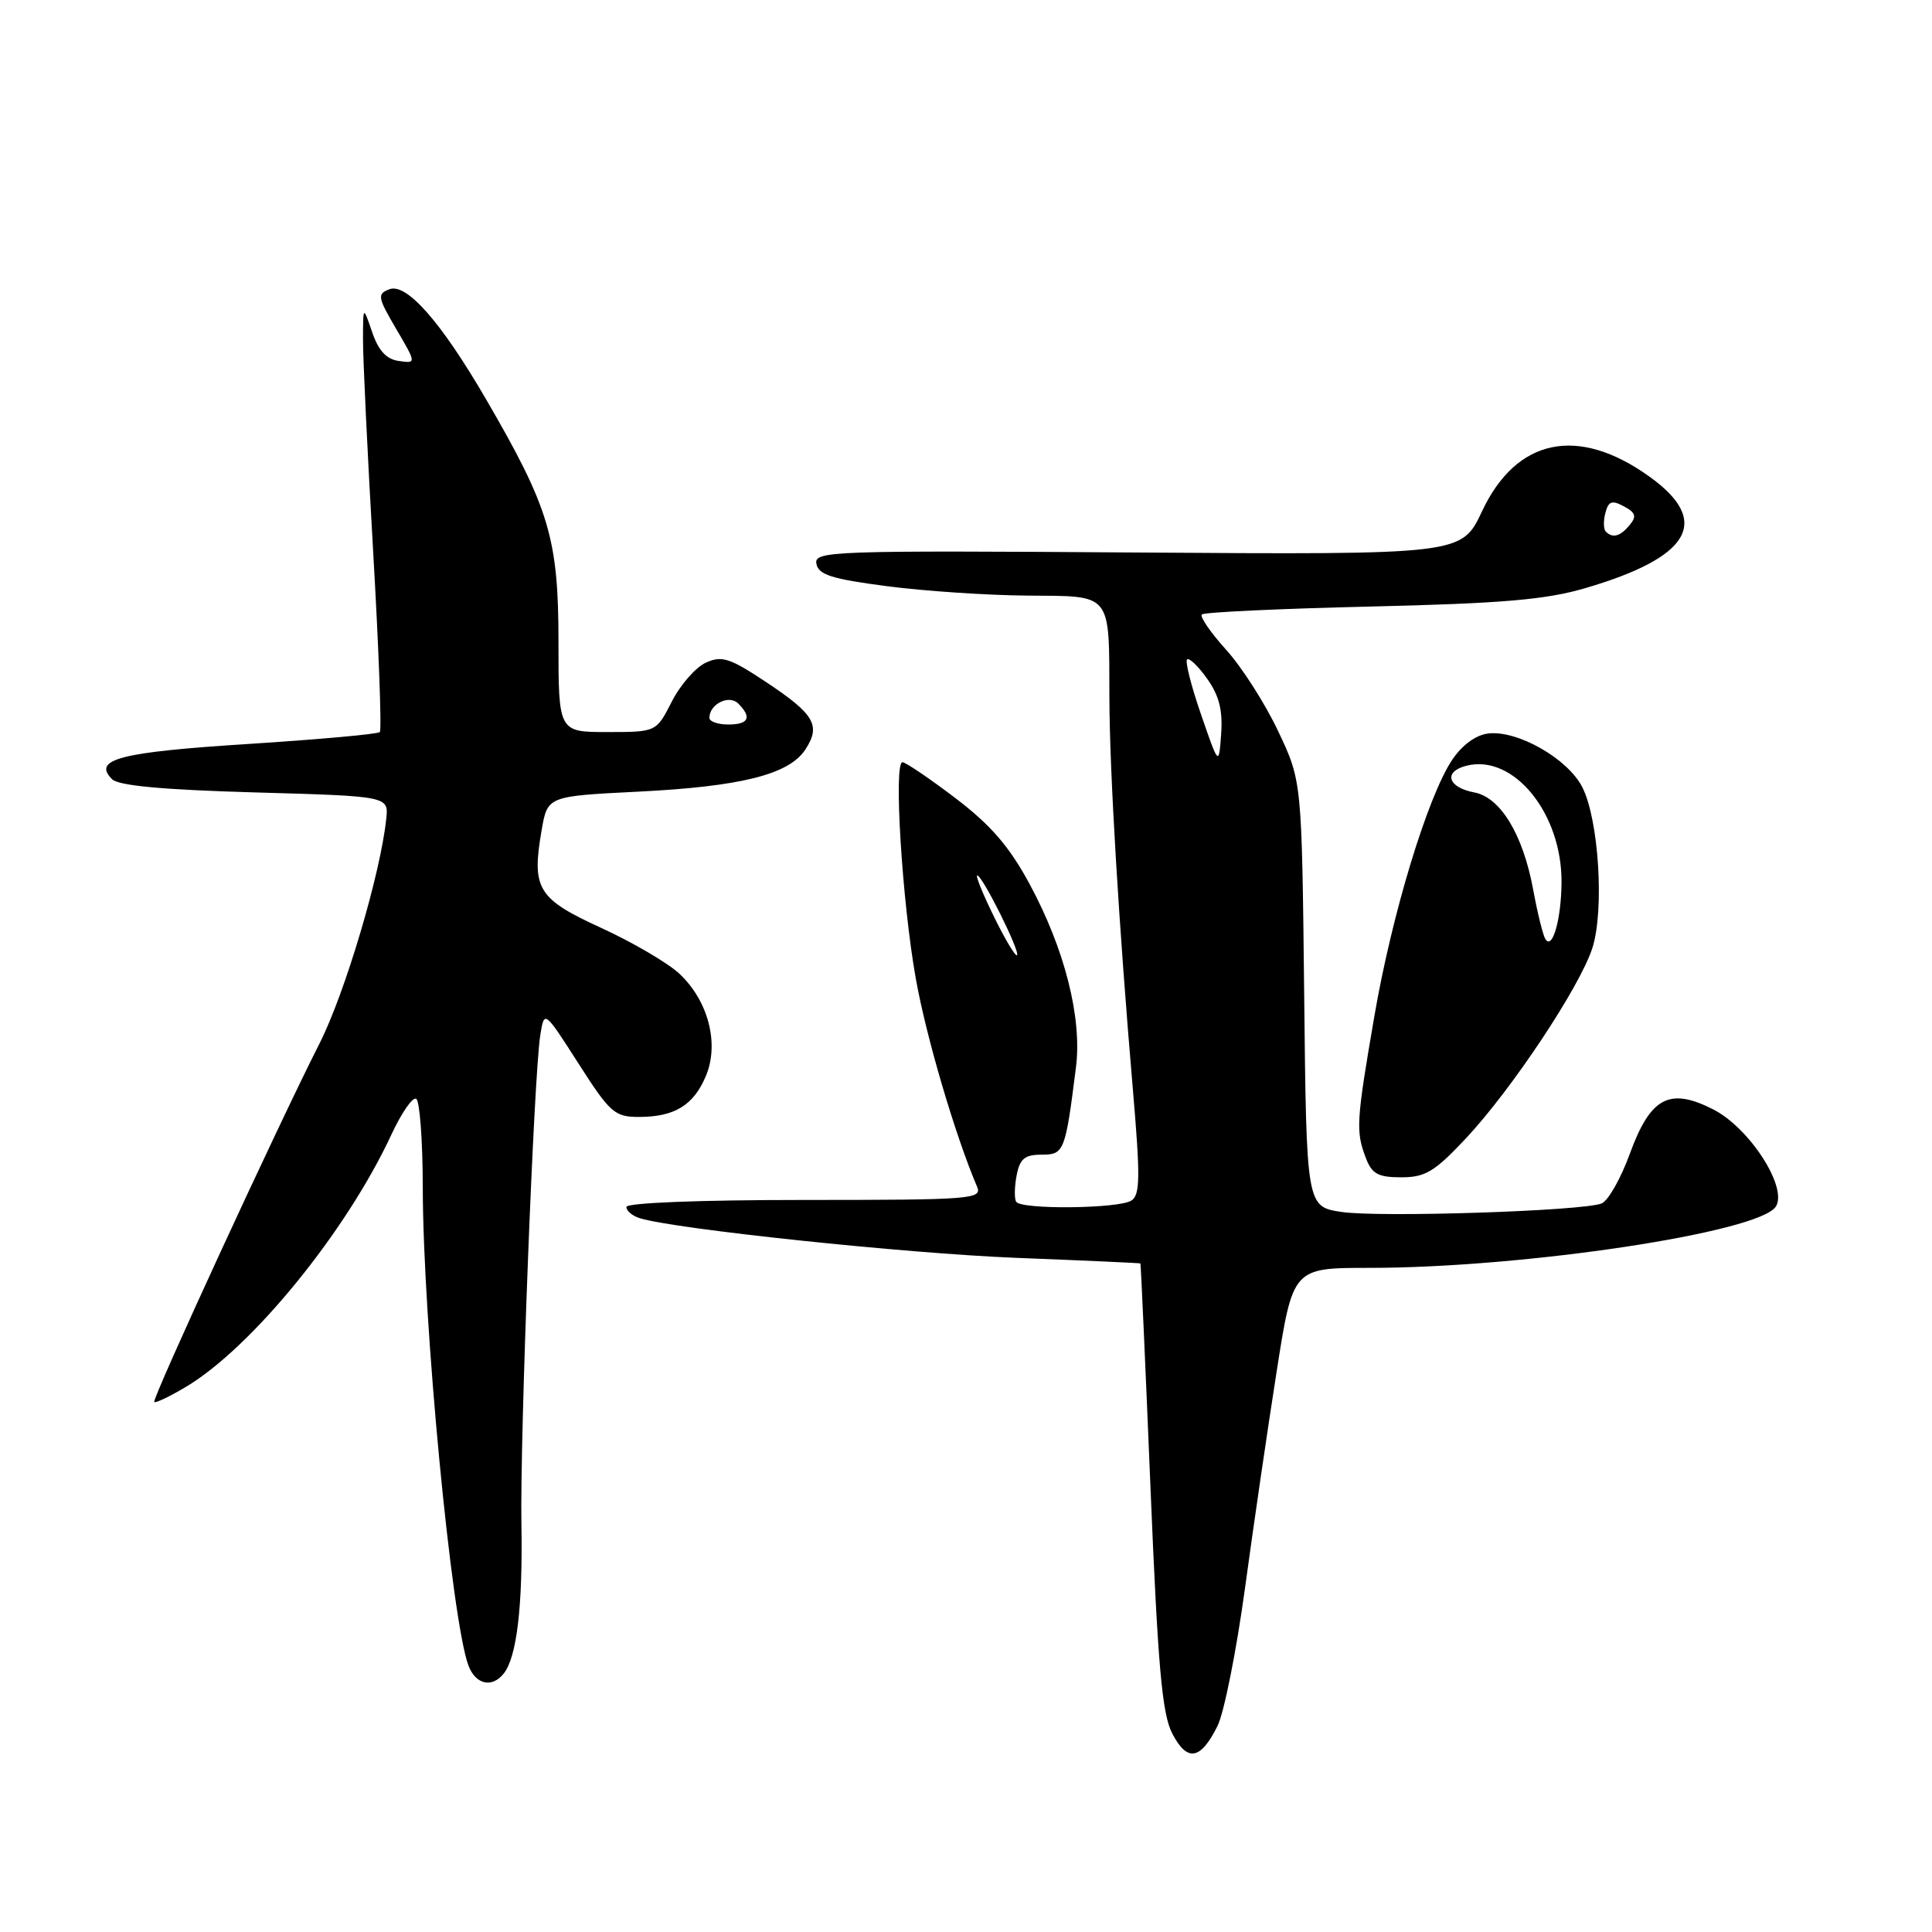 <?xml version="1.0" encoding="UTF-8" standalone="no"?>
<!DOCTYPE svg PUBLIC "-//W3C//DTD SVG 1.1//EN" "http://www.w3.org/Graphics/SVG/1.1/DTD/svg11.dtd" >
<svg xmlns="http://www.w3.org/2000/svg" xmlns:xlink="http://www.w3.org/1999/xlink" version="1.1" viewBox="0 0 256 256">
 <g >
 <path fill="currentColor"
d=" M 161.33 228.69 C 162.20 226.94 163.83 218.75 164.96 210.50 C 166.08 202.25 167.97 189.31 169.16 181.75 C 171.31 168.00 171.31 168.00 181.41 168.00 C 202.01 168.00 233.15 163.30 235.31 159.87 C 236.91 157.34 231.83 149.46 227.01 147.00 C 221.21 144.05 218.70 145.38 215.96 152.88 C 214.76 156.18 213.07 159.14 212.21 159.47 C 209.61 160.47 182.78 161.34 177.77 160.59 C 173.11 159.89 173.11 159.89 172.81 131.70 C 172.50 103.50 172.50 103.50 169.36 96.88 C 167.64 93.23 164.54 88.38 162.47 86.10 C 160.41 83.82 158.96 81.71 159.25 81.42 C 159.54 81.12 169.62 80.65 181.64 80.37 C 199.06 79.96 204.82 79.46 210.00 77.95 C 224.05 73.84 226.81 69.07 218.57 63.16 C 209.10 56.36 200.93 58.05 196.37 67.76 C 193.67 73.50 193.67 73.50 150.75 73.21 C 109.96 72.93 107.85 73.01 108.18 74.71 C 108.45 76.16 110.22 76.72 117.51 77.67 C 122.45 78.32 130.84 78.88 136.13 78.92 C 147.47 79.01 146.96 78.37 147.00 92.50 C 147.03 102.30 148.25 122.60 150.11 144.35 C 151.11 156.05 151.08 158.34 149.90 159.09 C 148.19 160.16 135.30 160.30 134.65 159.24 C 134.39 158.83 134.42 157.25 134.71 155.74 C 135.13 153.54 135.78 153.00 138.01 153.00 C 141.01 153.00 141.16 152.61 142.57 141.43 C 143.40 134.88 141.08 125.73 136.39 117.07 C 133.72 112.14 131.28 109.32 126.59 105.75 C 123.15 103.14 120.00 101.00 119.58 101.00 C 118.39 101.00 119.53 119.47 121.35 129.68 C 122.73 137.41 126.56 150.43 129.47 157.25 C 130.17 158.89 128.71 159.00 106.61 159.00 C 92.67 159.00 83.00 159.38 83.00 159.93 C 83.00 160.45 83.79 161.11 84.75 161.41 C 89.38 162.86 120.04 166.09 134.63 166.67 C 143.63 167.02 151.05 167.36 151.11 167.41 C 151.17 167.46 151.77 180.78 152.44 197.00 C 153.43 220.95 153.98 227.11 155.34 229.72 C 157.32 233.52 159.09 233.21 161.33 228.69 Z  M 66.75 221.75 C 68.48 219.57 69.28 212.83 69.09 202.00 C 68.89 190.47 70.74 142.48 71.59 137.17 C 72.12 133.84 72.12 133.84 76.65 140.92 C 80.84 147.47 81.45 148.00 84.66 148.00 C 89.39 148.00 91.91 146.45 93.54 142.56 C 95.33 138.28 93.85 132.60 90.02 129.02 C 88.49 127.59 83.84 124.87 79.68 122.96 C 71.22 119.09 70.42 117.78 71.77 110.00 C 72.55 105.50 72.55 105.50 84.52 104.90 C 98.21 104.22 104.55 102.62 106.71 99.32 C 108.80 96.13 107.94 94.65 101.53 90.39 C 96.69 87.18 95.65 86.84 93.52 87.81 C 92.18 88.42 90.15 90.74 89.02 92.96 C 86.96 97.00 86.96 97.00 80.48 97.00 C 74.00 97.00 74.00 97.00 74.00 84.97 C 74.00 71.38 72.78 67.30 64.42 52.93 C 58.45 42.66 53.87 37.45 51.59 38.33 C 49.96 38.95 50.03 39.38 52.50 43.59 C 55.18 48.16 55.18 48.16 52.84 47.83 C 51.19 47.60 50.15 46.46 49.31 44.00 C 48.11 40.50 48.11 40.50 48.10 45.00 C 48.09 47.48 48.69 60.07 49.44 73.00 C 50.19 85.93 50.59 96.72 50.33 97.00 C 50.06 97.28 42.22 97.98 32.90 98.58 C 15.86 99.66 12.21 100.61 14.85 103.25 C 15.71 104.11 21.56 104.65 33.80 105.00 C 51.50 105.50 51.50 105.50 51.18 108.50 C 50.42 115.77 45.71 131.62 42.34 138.26 C 36.77 149.24 20.09 185.42 20.44 185.77 C 20.61 185.94 22.48 185.05 24.60 183.79 C 33.37 178.58 45.92 163.17 51.90 150.26 C 53.23 147.41 54.69 145.31 55.15 145.60 C 55.62 145.88 56.01 151.15 56.02 157.31 C 56.04 175.07 59.84 214.83 62.08 220.72 C 63.04 223.22 65.20 223.70 66.75 221.75 Z  M 194.24 150.84 C 200.29 144.39 209.35 130.76 211.00 125.61 C 212.61 120.58 211.84 108.50 209.64 104.26 C 207.69 100.50 201.08 96.74 197.21 97.19 C 195.57 97.38 193.76 98.70 192.43 100.67 C 189.17 105.53 184.42 121.16 182.10 134.71 C 179.71 148.61 179.63 149.90 180.98 153.43 C 181.78 155.55 182.60 156.00 185.67 156.00 C 188.87 156.00 190.09 155.26 194.24 150.84 Z  M 131.71 121.47 C 130.23 118.46 129.23 116.00 129.49 116.00 C 130.17 116.00 135.21 126.12 134.76 126.57 C 134.56 126.78 133.18 124.48 131.71 121.47 Z  M 159.15 94.69 C 157.85 90.94 157.02 87.65 157.29 87.38 C 157.56 87.11 158.76 88.25 159.95 89.93 C 161.54 92.16 162.03 94.11 161.81 97.24 C 161.50 101.50 161.50 101.50 159.15 94.69 Z  M 212.78 70.44 C 212.47 70.14 212.44 69.02 212.72 67.97 C 213.13 66.40 213.58 66.24 215.17 67.09 C 216.73 67.93 216.89 68.43 215.94 69.57 C 214.69 71.08 213.69 71.36 212.78 70.44 Z  M 94.00 95.12 C 94.00 93.29 96.60 92.00 97.82 93.22 C 99.66 95.06 99.22 96.00 96.50 96.00 C 95.12 96.00 94.00 95.61 94.00 95.12 Z  M 204.77 124.43 C 204.45 123.92 203.72 120.96 203.15 117.86 C 201.80 110.57 198.82 105.65 195.35 105.00 C 191.82 104.34 191.21 102.24 194.32 101.46 C 200.58 99.88 207.01 107.82 206.91 117.00 C 206.86 121.89 205.69 125.93 204.77 124.43 Z "/>
</g>
</svg>